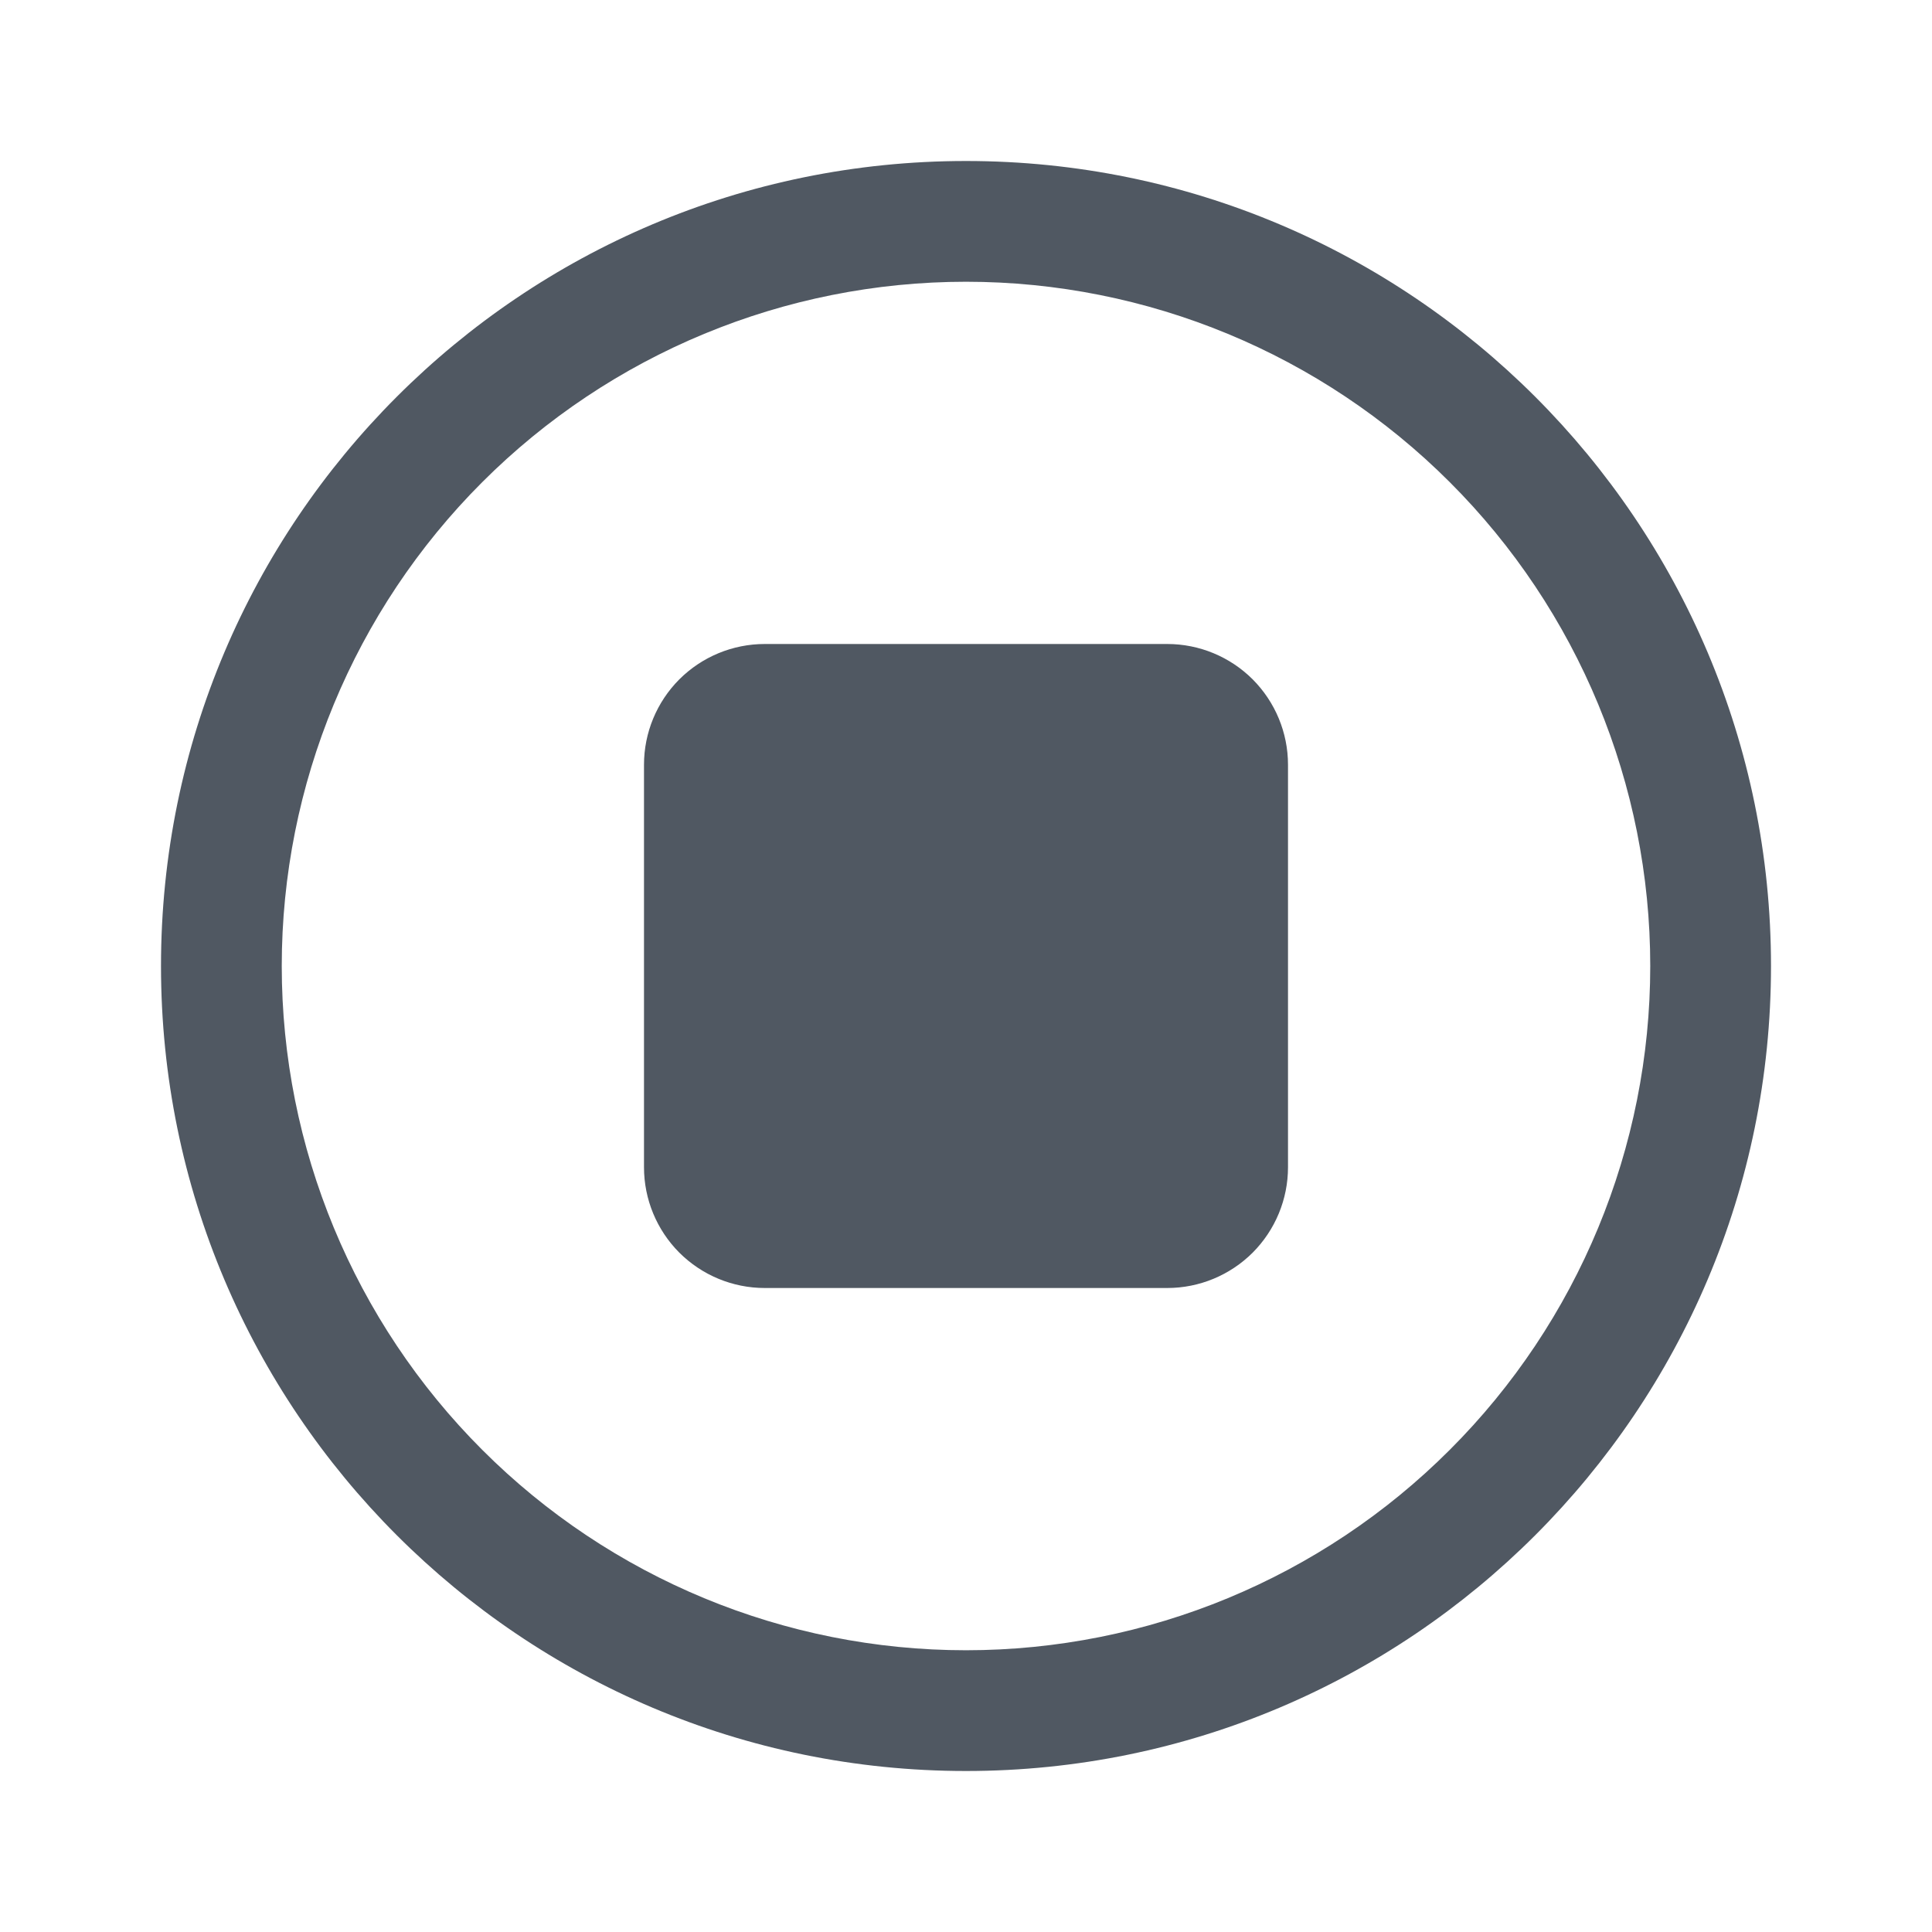 <!--

    Copyright (C) 2017-2019 Dremio Corporation

    Licensed under the Apache License, Version 2.0 (the "License");
    you may not use this file except in compliance with the License.
    You may obtain a copy of the License at

        http://www.apache.org/licenses/LICENSE-2.0

    Unless required by applicable law or agreed to in writing, software
    distributed under the License is distributed on an "AS IS" BASIS,
    WITHOUT WARRANTIES OR CONDITIONS OF ANY KIND, either express or implied.
    See the License for the specific language governing permissions and
    limitations under the License.

-->
<svg id="sql-editor/cancel-job" viewBox="0 0 24 24" fill="none" xmlns="http://www.w3.org/2000/svg">
<path d="M12 3.5C9.746 3.5 7.584 4.396 5.99 5.99C4.396 7.584 3.5 9.746 3.5 12C3.5 14.254 4.396 16.416 5.99 18.01C7.584 19.605 9.746 20.5 12 20.5C14.254 20.5 16.416 19.605 18.01 18.01C19.605 16.416 20.5 14.254 20.5 12C20.5 9.746 19.605 7.584 18.01 5.99C16.416 4.396 14.254 3.5 12 3.5ZM2 12C2 6.477 6.477 2 12 2C17.523 2 22 6.477 22 12C22 17.523 17.523 22 12 22C6.477 22 2 17.523 2 12ZM8 9.5C8 9.102 8.158 8.721 8.439 8.439C8.721 8.158 9.102 8 9.5 8H14.5C14.898 8 15.279 8.158 15.561 8.439C15.842 8.721 16 9.102 16 9.5V14.5C16 14.898 15.842 15.279 15.561 15.561C15.279 15.842 14.898 16 14.5 16H9.5C9.102 16 8.721 15.842 8.439 15.561C8.158 15.279 8 14.898 8 14.5V9.5Z" fill="#505862"/>
</svg>

